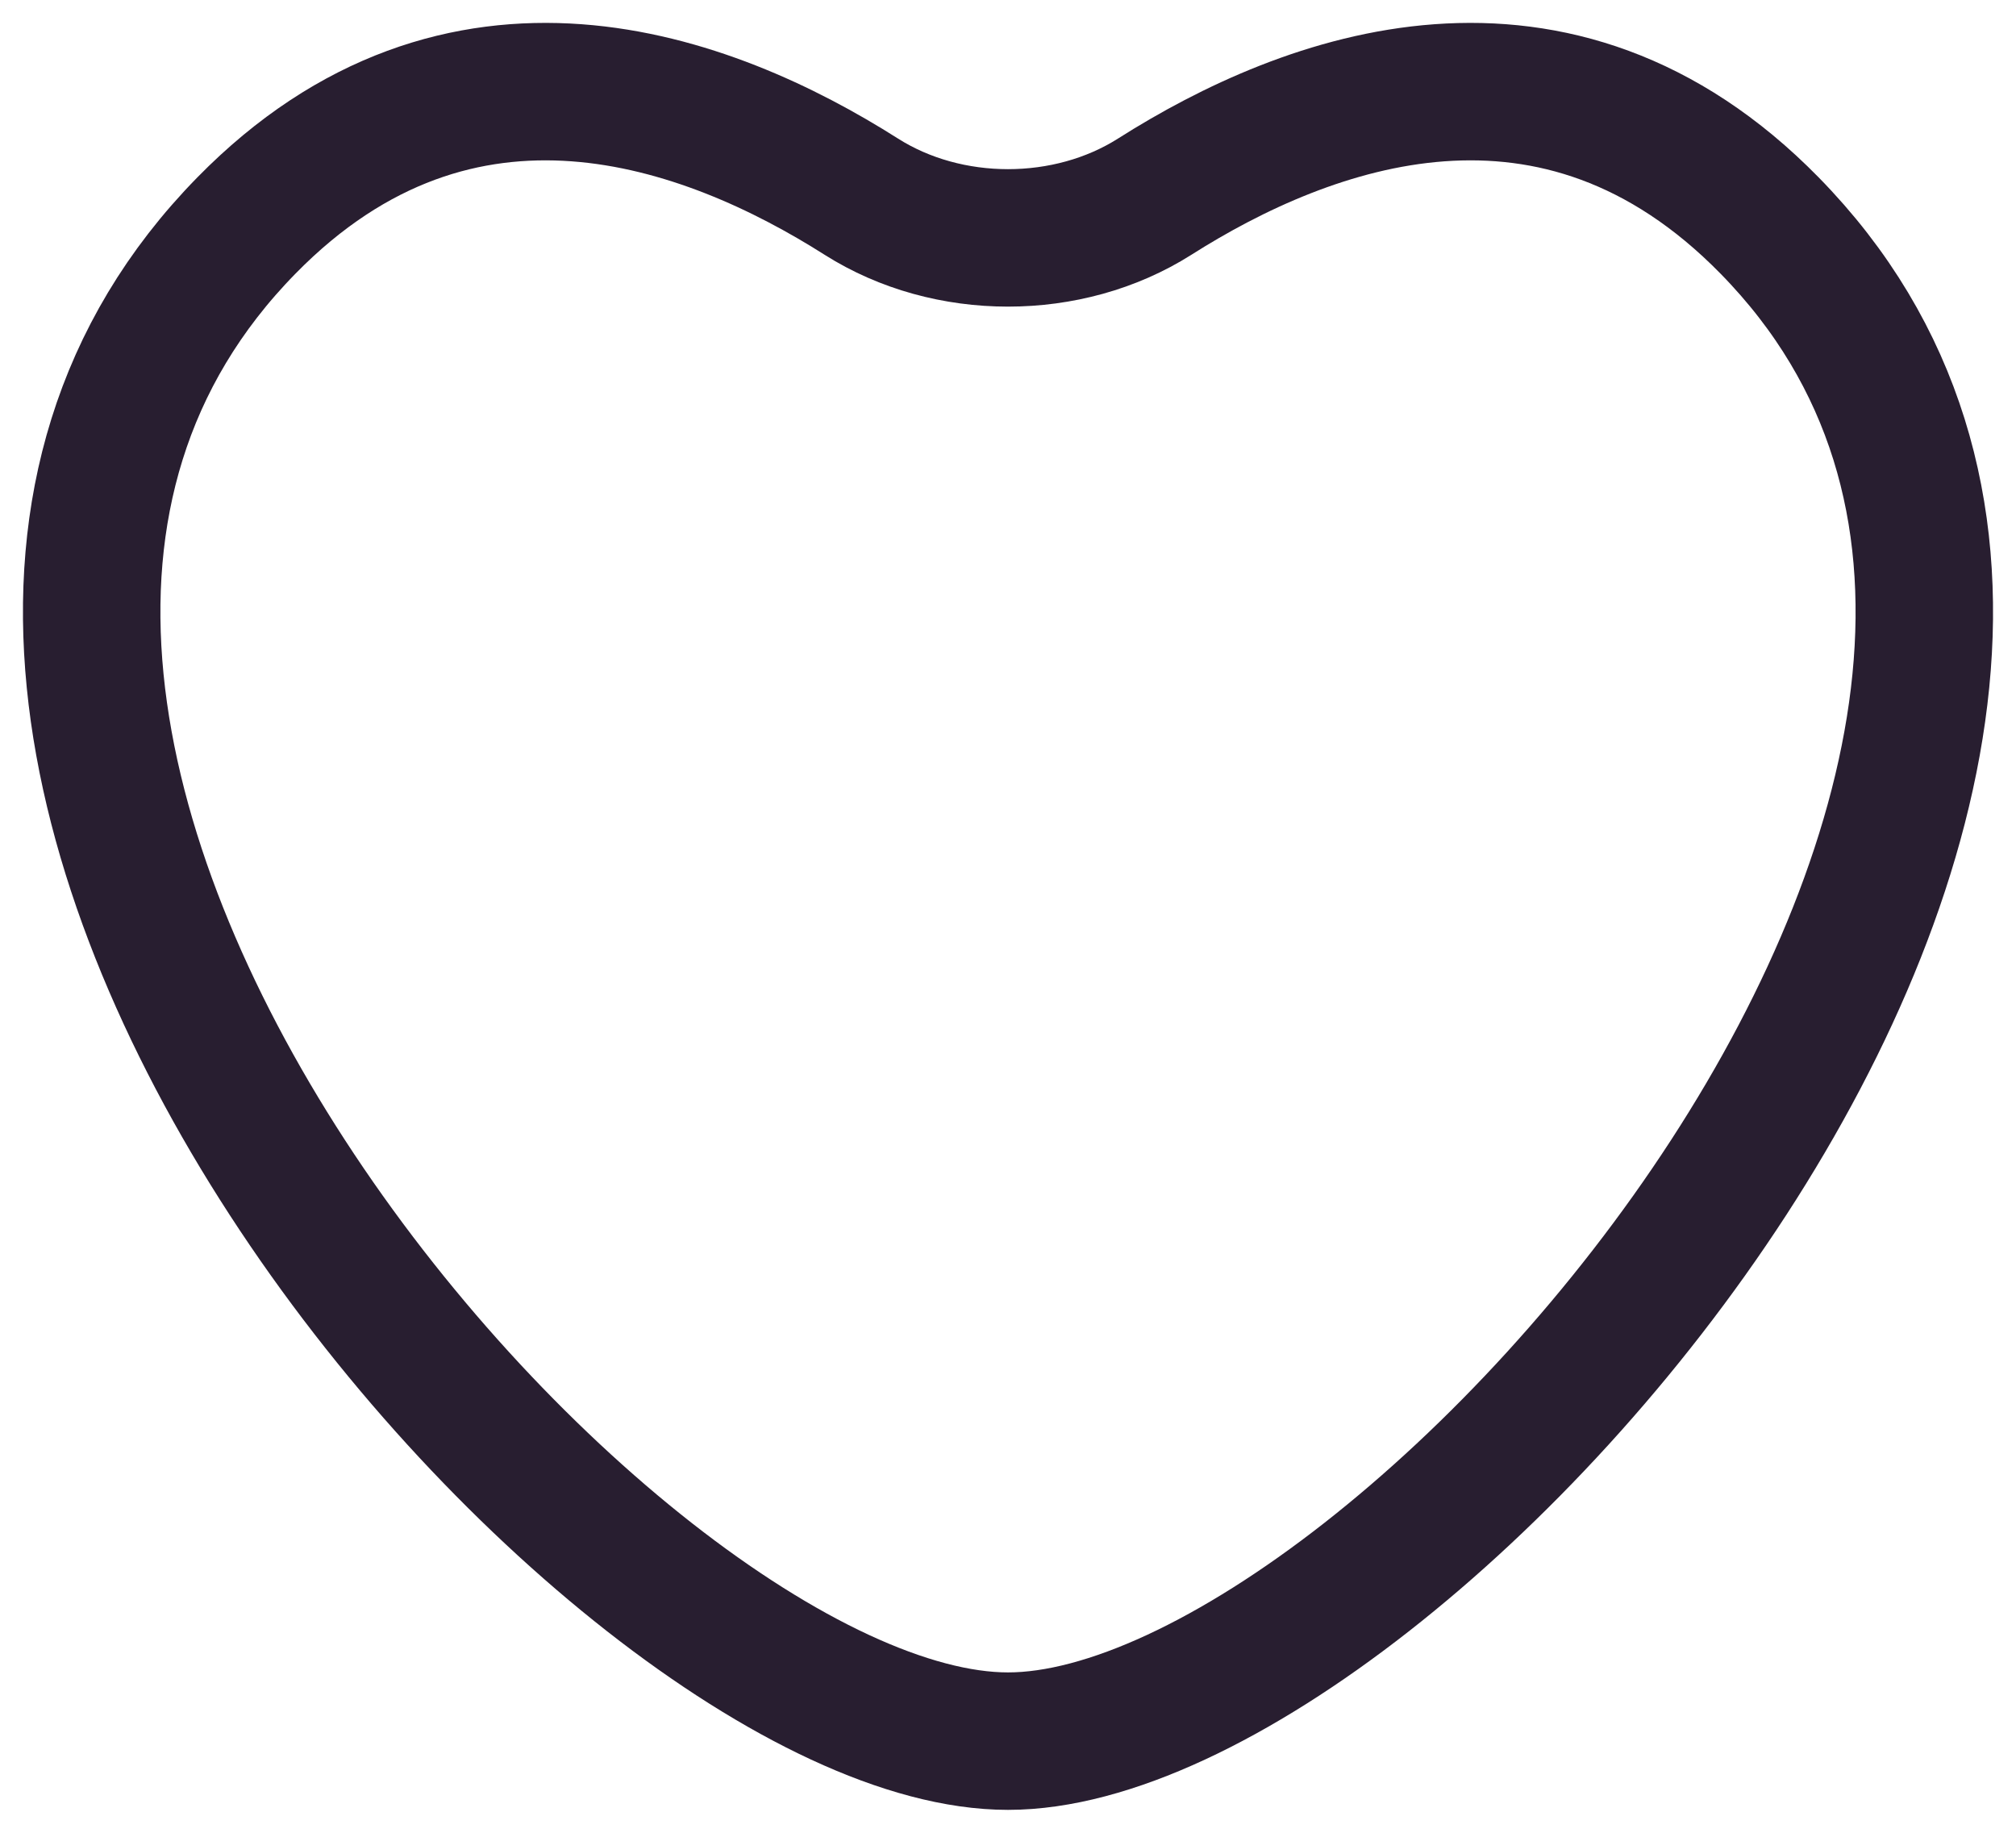<svg width="22" height="20" viewBox="0 0 22 20" fill="none" xmlns="http://www.w3.org/2000/svg">
<path d="M19.311 2.461C16.977 0.08 14.274 1.084 12.601 2.146C11.655 2.746 10.345 2.746 9.399 2.146C7.726 1.084 5.023 0.08 2.689 2.461C-2.852 8.111 6.65 19 11 19C15.35 19 24.852 8.111 19.311 2.461Z" stroke="#281E30" stroke-width="1.5" stroke-linecap="round"/>
</svg>
